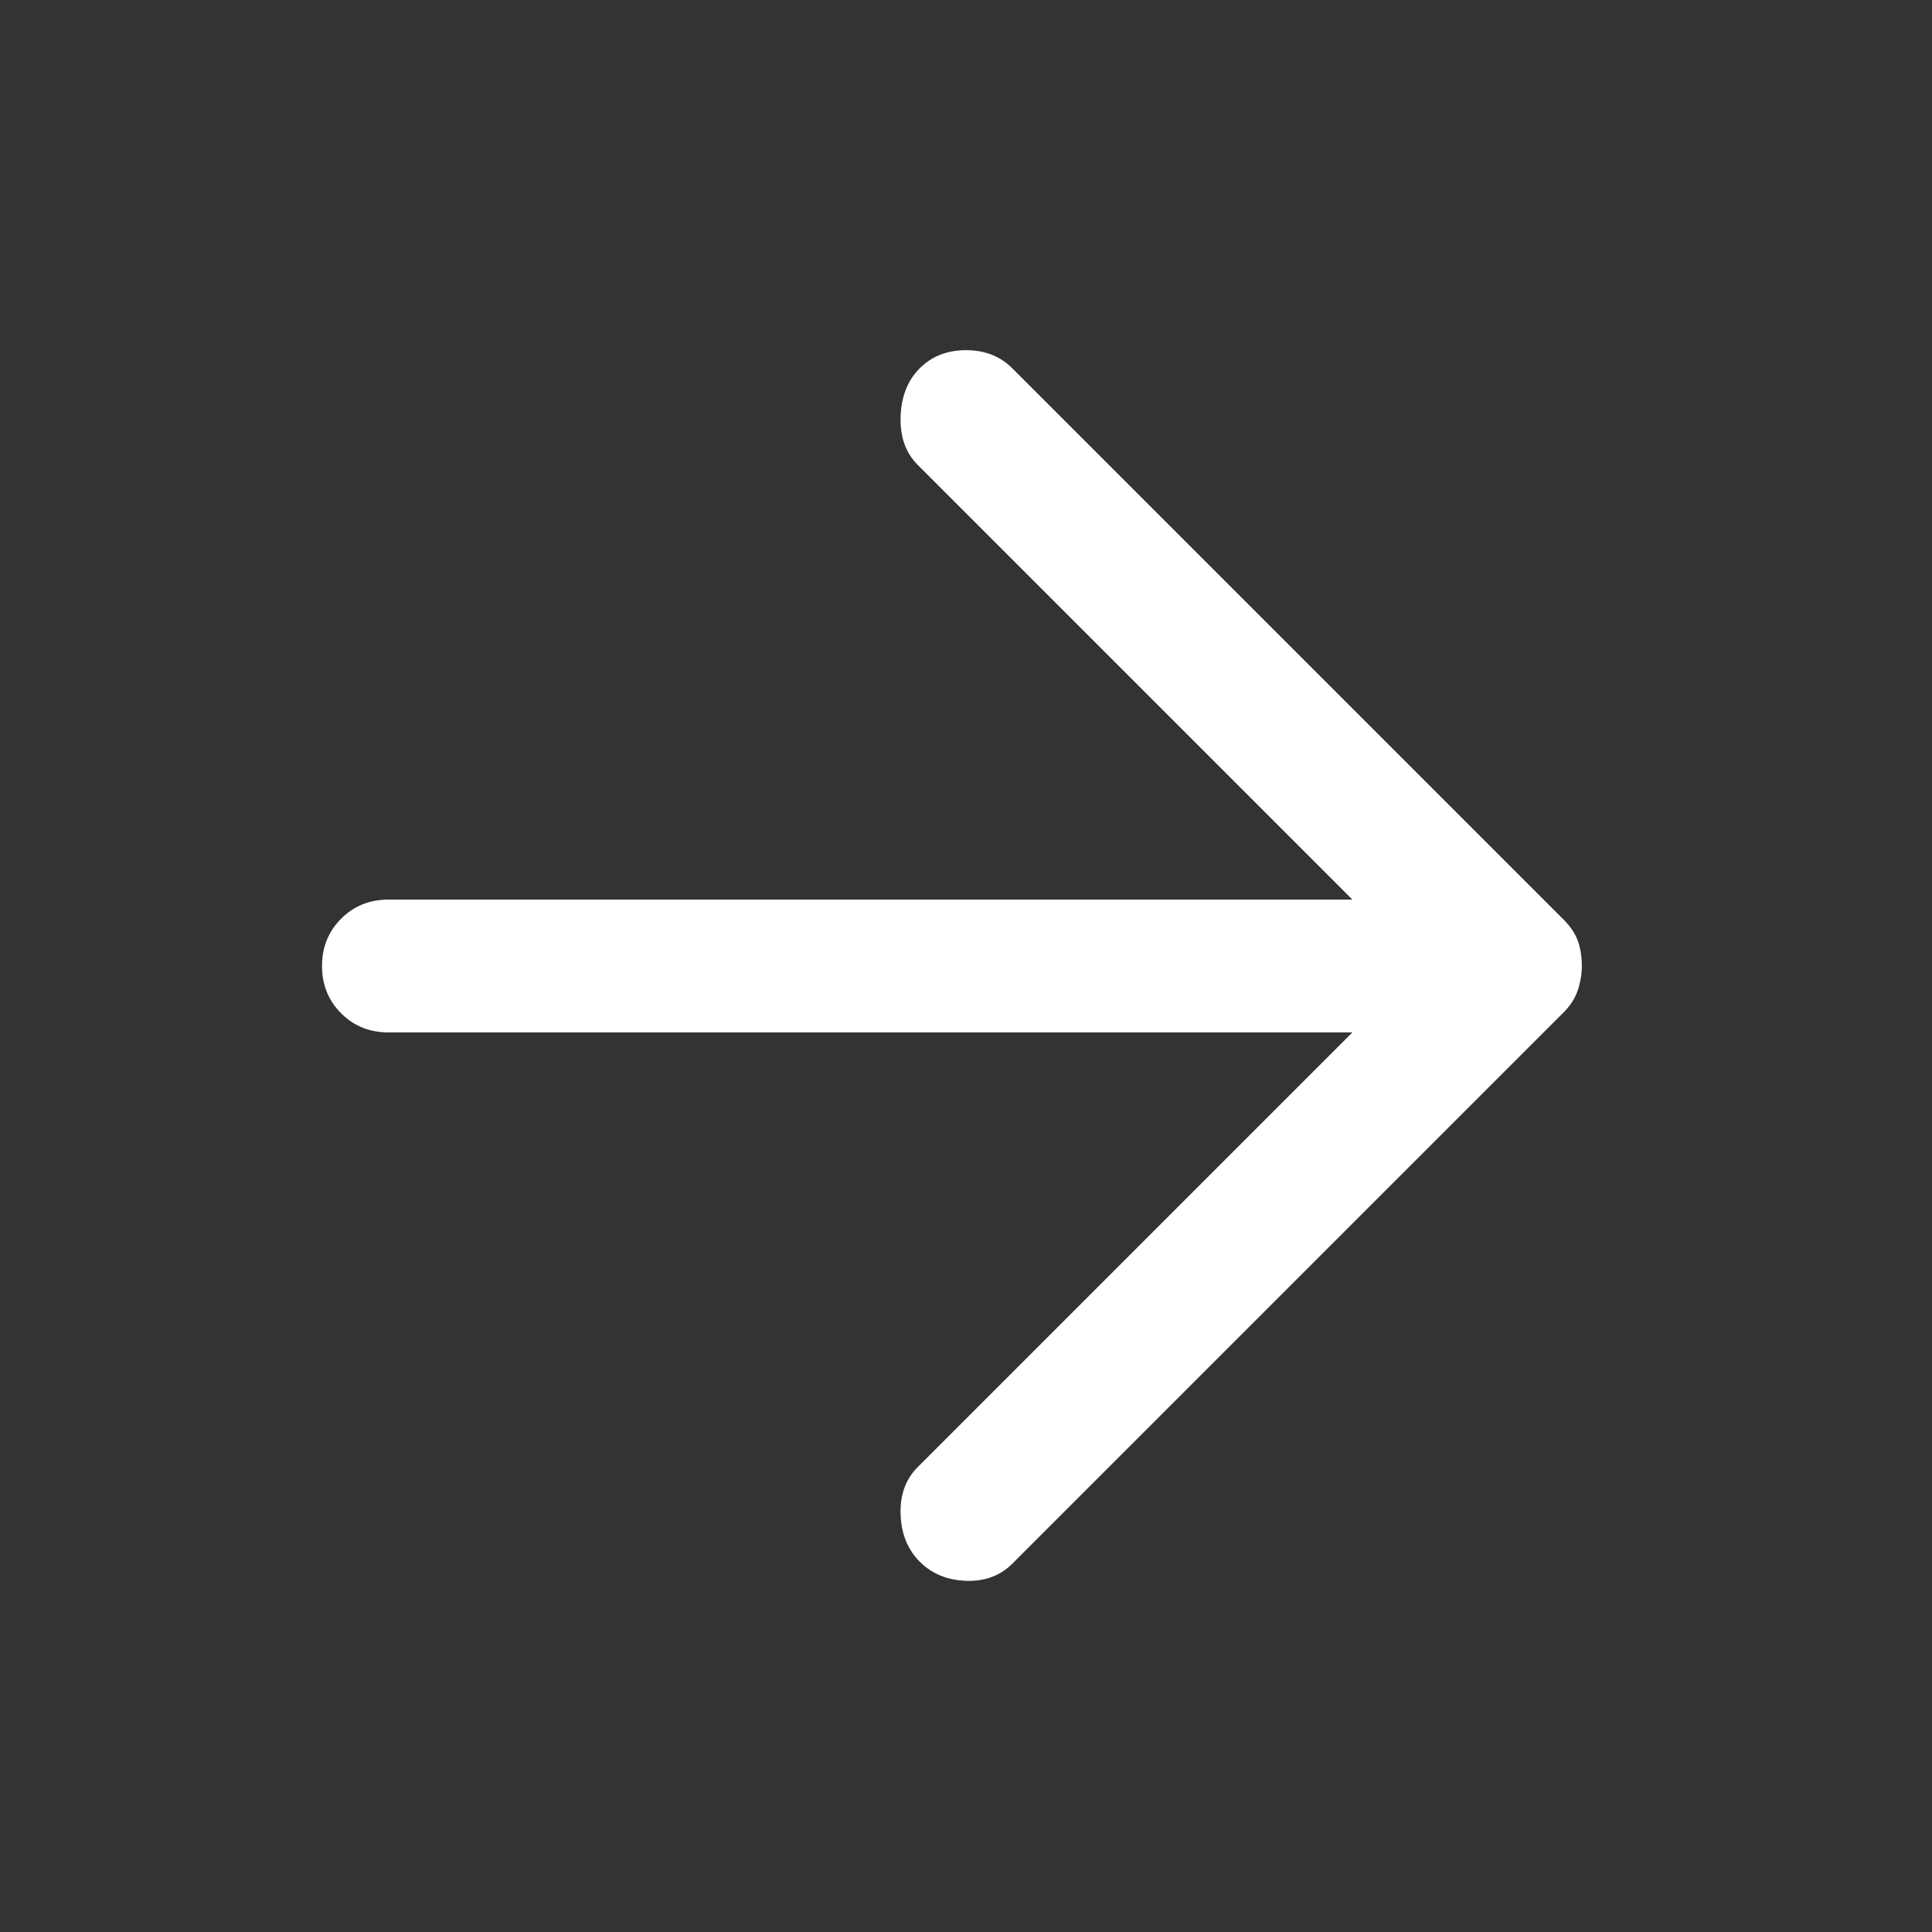 <?xml version="1.0" encoding="UTF-8" standalone="no"?>
<!DOCTYPE svg PUBLIC "-//W3C//DTD SVG 1.1//EN" "http://www.w3.org/Graphics/SVG/1.1/DTD/svg11.dtd">
<svg width="100%" height="100%" viewBox="0 0 40 40" version="1.1" xmlns="http://www.w3.org/2000/svg" xmlns:xlink="http://www.w3.org/1999/xlink" xml:space="preserve" xmlns:serif="http://www.serif.com/" style="fill-rule:evenodd;clip-rule:evenodd;stroke-linejoin:round;stroke-miterlimit:2;">
    <rect x="0" y="0" width="40" height="40" fill="#333333" stroke="none"/>
    <path d="M19.042,32.333C18.792,32.083 18.66,31.757 18.646,31.354C18.632,30.951 18.75,30.625 19,30.375L28,21.375L8.042,21.375C7.653,21.375 7.326,21.243 7.062,20.979C6.799,20.715 6.667,20.389 6.667,20C6.667,19.611 6.799,19.285 7.062,19.021C7.326,18.757 7.653,18.625 8.042,18.625L28,18.625L19,9.625C18.75,9.375 18.632,9.042 18.646,8.625C18.66,8.208 18.792,7.875 19.042,7.625C19.292,7.375 19.611,7.25 20,7.25C20.389,7.25 20.708,7.375 20.958,7.625L32.375,19.042C32.514,19.181 32.611,19.326 32.667,19.479C32.722,19.632 32.75,19.805 32.75,20C32.75,20.167 32.722,20.333 32.667,20.5C32.611,20.667 32.514,20.819 32.375,20.958L20.958,32.375C20.708,32.625 20.389,32.743 20,32.729C19.611,32.715 19.292,32.583 19.042,32.333Z" style="fill:white;fill-rule:nonzero;"/>
</svg>
